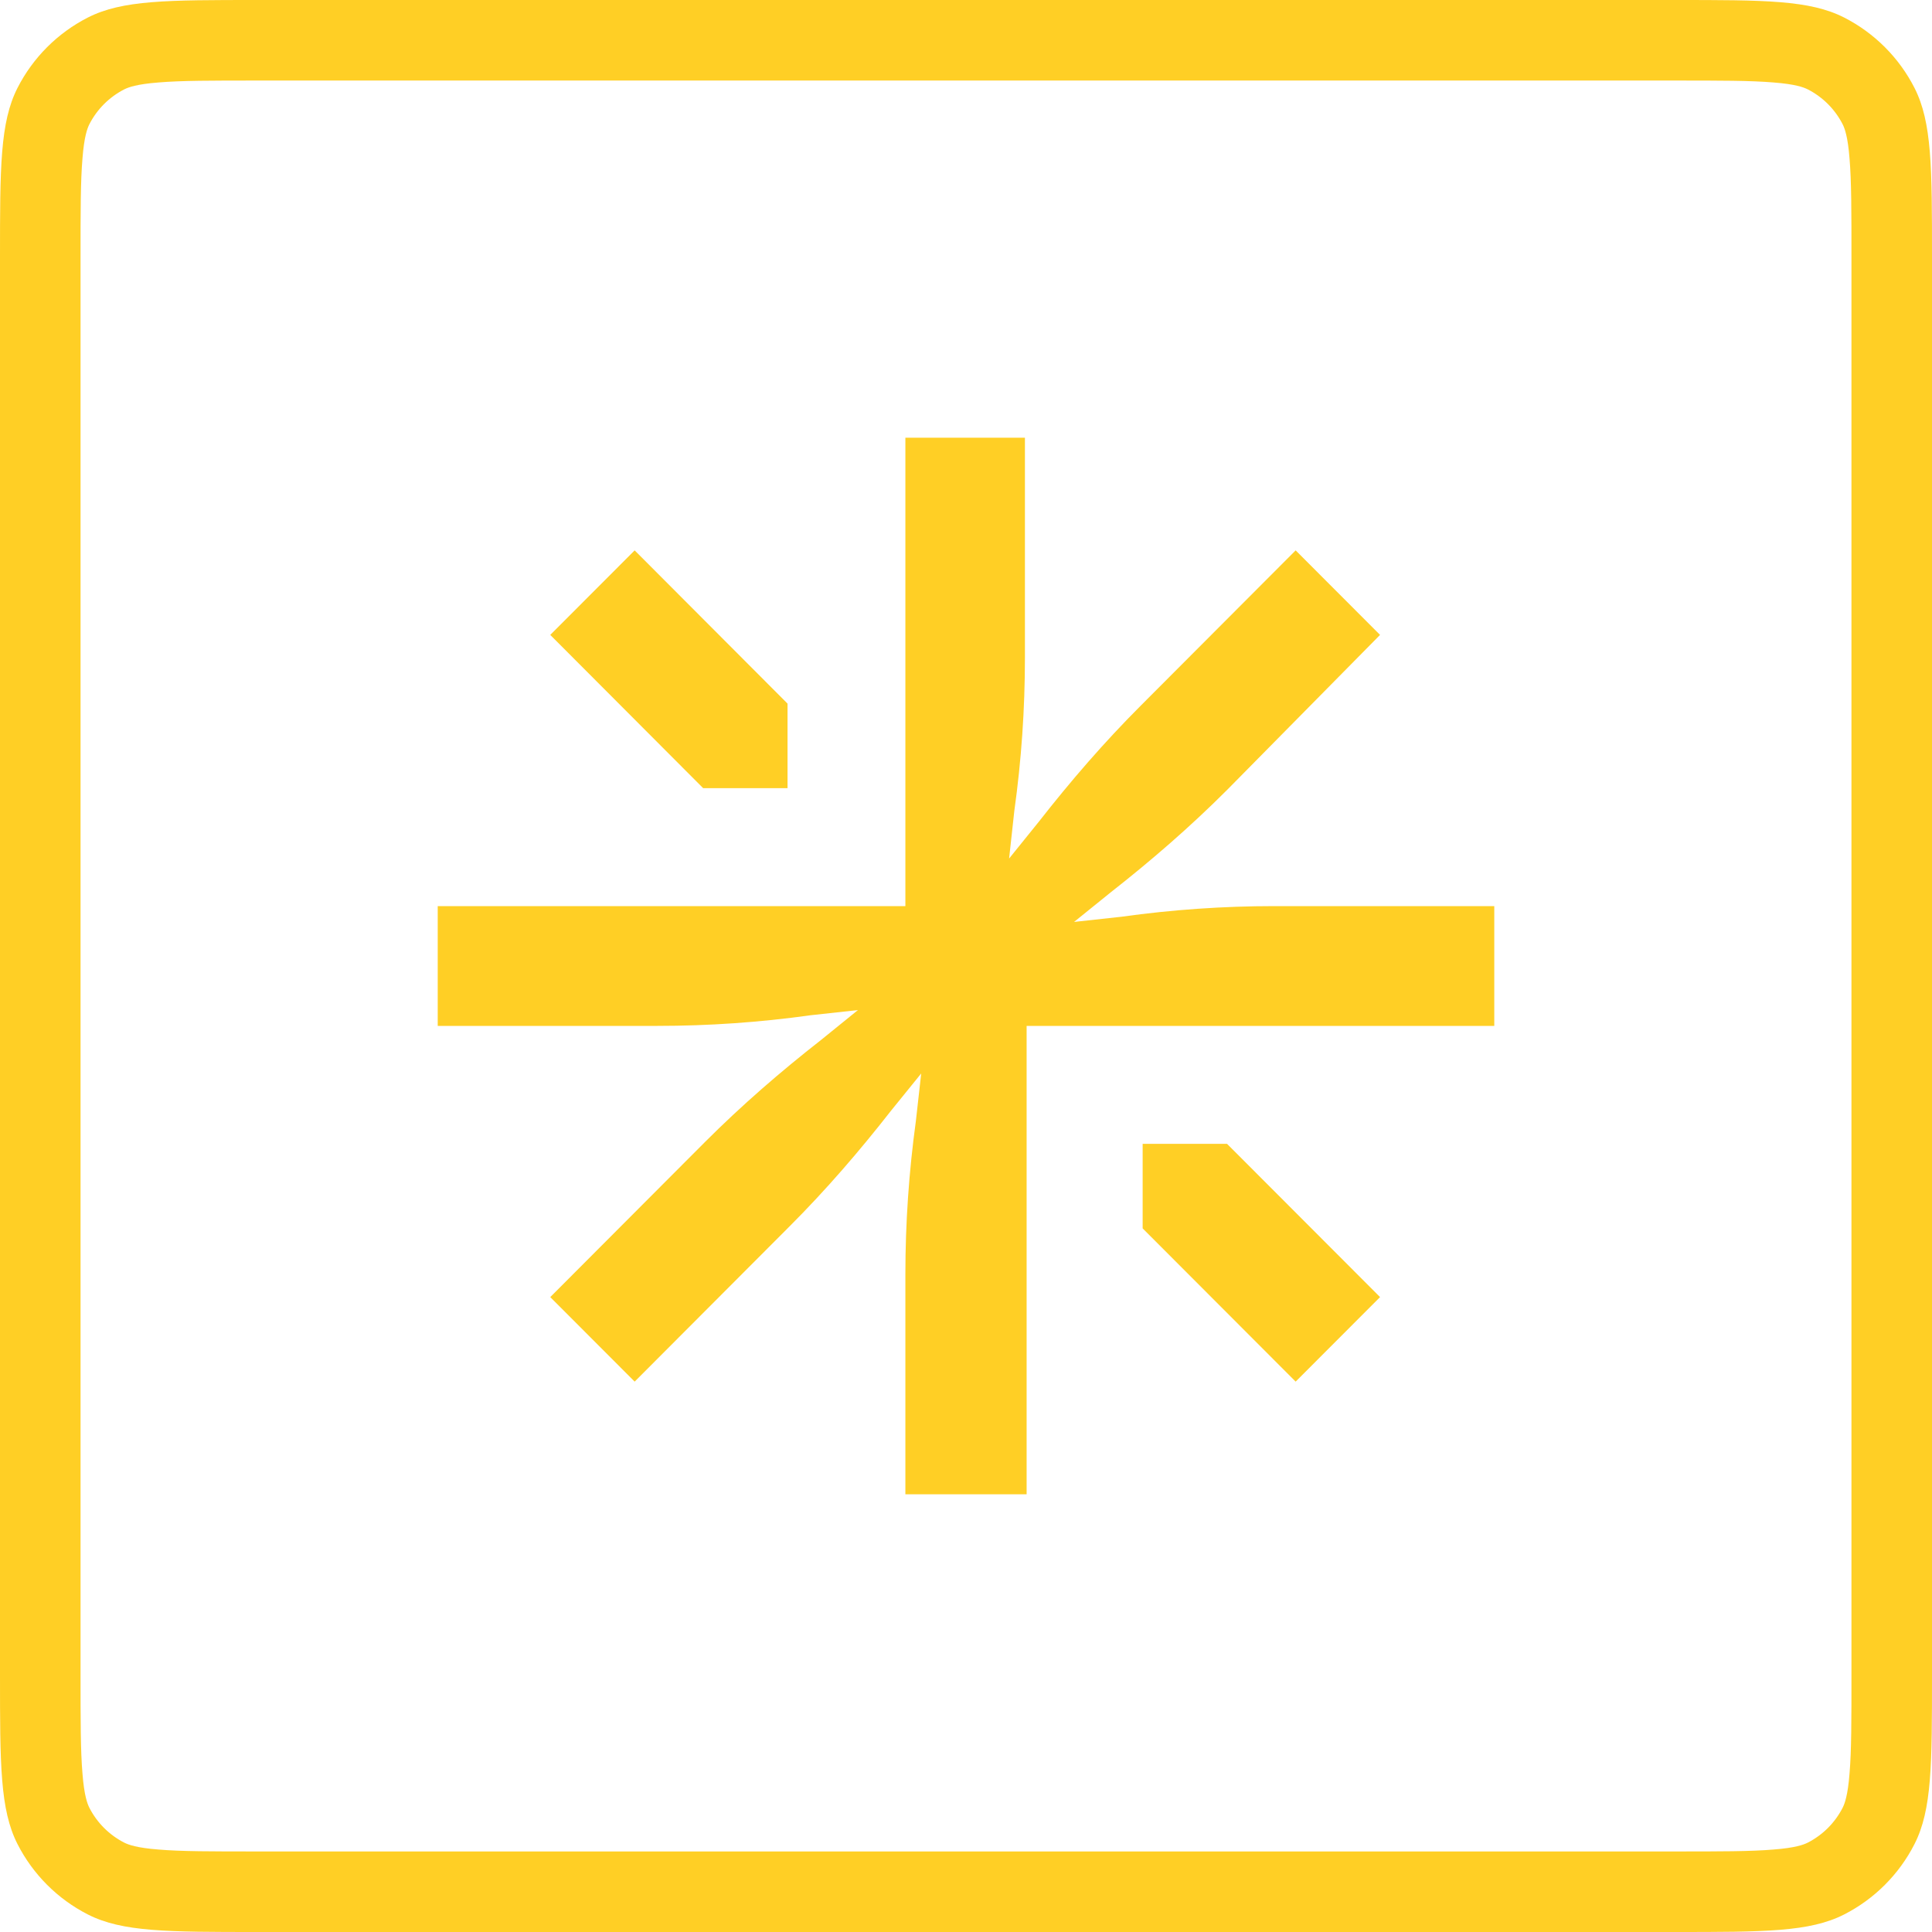 <svg width="16" height="16" viewBox="0 0 16 16" fill="none" xmlns="http://www.w3.org/2000/svg">
<g id="size=16">
<g id="Path">
<path d="M7.498 10.552V12.375H8.502V8.496H12.375V7.504H10.555C10.133 7.504 9.711 7.533 9.288 7.592L8.895 7.635L9.201 7.388C9.536 7.125 9.856 6.848 10.162 6.542L11.429 5.258L10.73 4.558L9.449 5.842C9.143 6.148 8.866 6.469 8.604 6.804L8.357 7.11L8.4 6.717C8.459 6.294 8.488 5.871 8.488 5.448V3.625H7.498V7.504H3.625V8.496H5.445C5.867 8.496 6.289 8.467 6.712 8.408L7.105 8.365L6.799 8.613C6.464 8.875 6.144 9.152 5.838 9.458L4.557 10.742L5.256 11.442L6.537 10.158C6.843 9.852 7.119 9.531 7.381 9.196L7.629 8.89L7.585 9.283C7.527 9.706 7.498 10.129 7.498 10.552Z" fill="#FFCF25"/>
<path d="M9.463 9.473V10.173L10.73 11.442L11.429 10.742L10.162 9.473H9.463Z" fill="#FFCF25"/>
<path d="M4.557 5.258L5.823 6.527H6.522V5.827L5.256 4.558L4.557 5.258Z" fill="#FFCF25"/>
<path fill-rule="evenodd" clip-rule="evenodd" d="M0 2.133C0 1.387 0 1.013 0.145 0.728C0.273 0.477 0.477 0.273 0.728 0.145C1.013 0 1.387 0 2.133 0H13.867C14.613 0 14.987 0 15.272 0.145C15.523 0.273 15.727 0.477 15.855 0.728C16 1.013 16 1.387 16 2.133V13.867C16 14.613 16 14.987 15.855 15.272C15.727 15.523 15.523 15.727 15.272 15.855C14.987 16 14.613 16 13.867 16H2.133C1.387 16 1.013 16 0.728 15.855C0.477 15.727 0.273 15.523 0.145 15.272C0 14.987 0 14.613 0 13.867V2.133ZM2.133 0.667H13.867C14.251 0.667 14.499 0.667 14.688 0.683C14.869 0.697 14.936 0.723 14.969 0.739C15.095 0.803 15.197 0.905 15.261 1.031C15.277 1.064 15.303 1.131 15.317 1.312C15.333 1.501 15.333 1.749 15.333 2.133V13.867C15.333 14.251 15.333 14.499 15.317 14.688C15.303 14.869 15.277 14.936 15.261 14.969C15.197 15.095 15.095 15.197 14.969 15.261C14.936 15.277 14.869 15.303 14.688 15.317C14.499 15.333 14.251 15.333 13.867 15.333H2.133C1.749 15.333 1.501 15.333 1.312 15.317C1.131 15.303 1.064 15.277 1.031 15.261C0.905 15.197 0.803 15.095 0.739 14.969C0.723 14.936 0.697 14.869 0.683 14.688C0.667 14.499 0.667 14.251 0.667 13.867V2.133C0.667 1.749 0.667 1.501 0.683 1.312C0.697 1.131 0.723 1.064 0.739 1.031C0.803 0.905 0.905 0.803 1.031 0.739C1.064 0.723 1.131 0.697 1.312 0.683C1.501 0.667 1.749 0.667 2.133 0.667Z" fill="#FFCF25"/>
</g>
</g>
</svg>
